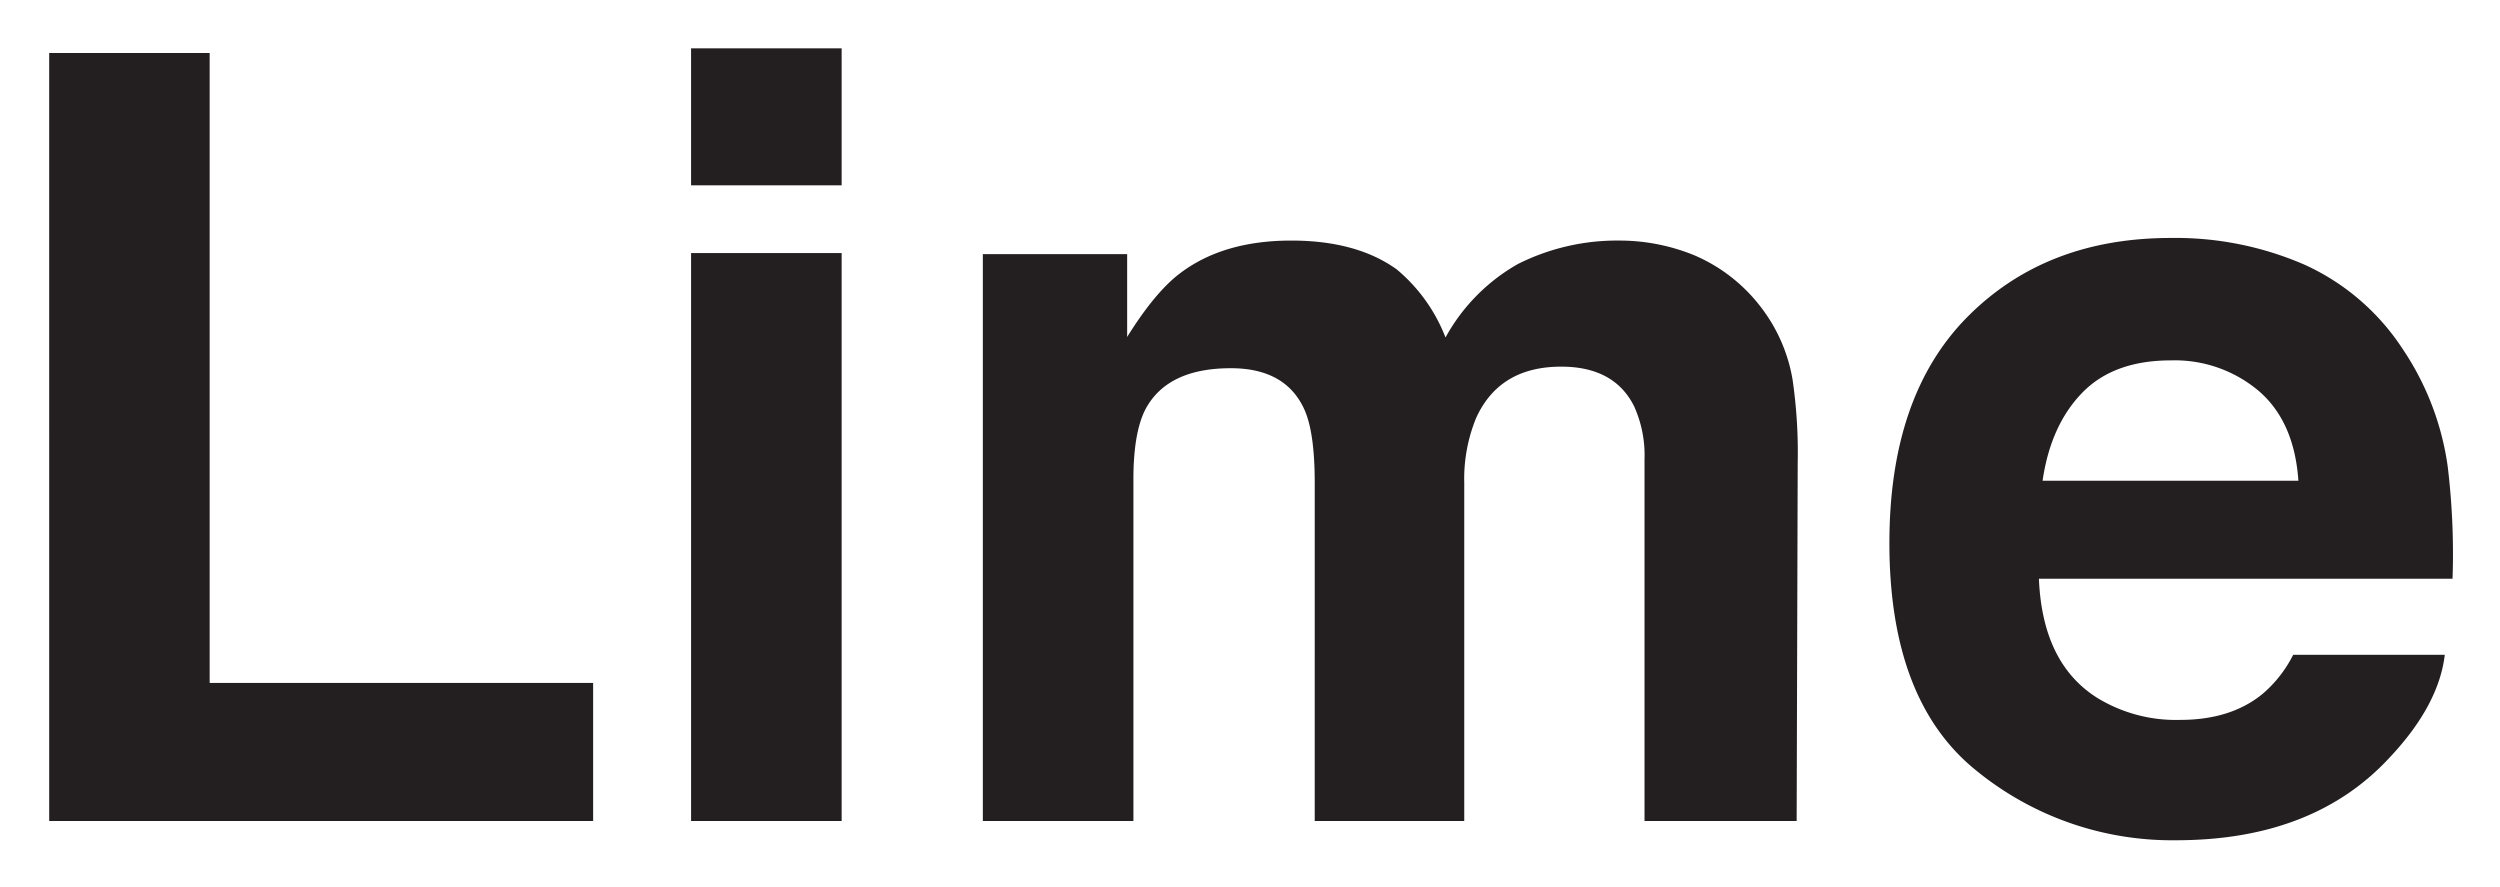 <svg xmlns="http://www.w3.org/2000/svg" role="img" viewBox="-2.01 -1.26 442.52 157.02"><title>LIME logo</title><path fill="#231f20" d="M6.697 8.122h28.405V119.62h67.876v24.44H6.698zm140.271 23.425h-26.652V7.292h26.652zm-26.652 11.989h26.652v100.523h-26.652zm177.529.369a29.226 29.226 0 0 1 11.712 9.038 28.894 28.894 0 0 1 5.719 12.91 89.397 89.397 0 0 1 .922 14.848l-.186 63.358h-26.929V80.056a21.011 21.011 0 0 0-1.844-9.407q-3.506-7.007-12.911-7.009-10.883 0-15.032 9.038a28.368 28.368 0 0 0-2.121 11.528v59.853h-26.468V84.206q0-8.944-1.844-13.004-3.32-7.284-13.004-7.285-11.253 0-15.125 7.285-2.122 4.15-2.12 12.359v60.498H171.96V43.72h25.546v14.664q4.887-7.838 9.222-11.16 7.654-5.9 19.828-5.902 11.527 0 18.629 5.073a29.522 29.522 0 0 1 8.669 12.08 33.41 33.41 0 0 1 12.819-13.003 39.119 39.119 0 0 1 18.075-4.15 35.01 35.01 0 0 1 13.096 2.583zm108.018 1.667a40.882 40.882 0 0 1 17.37 14.87 49.393 49.393 0 0 1 8.01 20.783 128.632 128.632 0 0 1 .867 19.95h-73.214q.611 15.125 10.512 21.21a26.68 26.68 0 0 0 14.491 3.782q8.982 0 14.596-4.61a22.115 22.115 0 0 0 5.408-6.917h26.835q-1.063 8.945-9.745 18.168-13.505 14.662-37.818 14.663a54.796 54.796 0 0 1-35.408-12.368q-15.34-12.367-15.338-40.245 0-26.12 13.847-40.058 13.846-13.937 35.947-13.939a57.23 57.23 0 0 1 23.64 4.711zm-39.32 22.706q-5.572 5.742-7.002 15.559h45.282q-.717-10.465-7.002-15.884a23.035 23.035 0 0 0-15.588-5.42q-10.122 0-15.69 5.745z"/></svg>